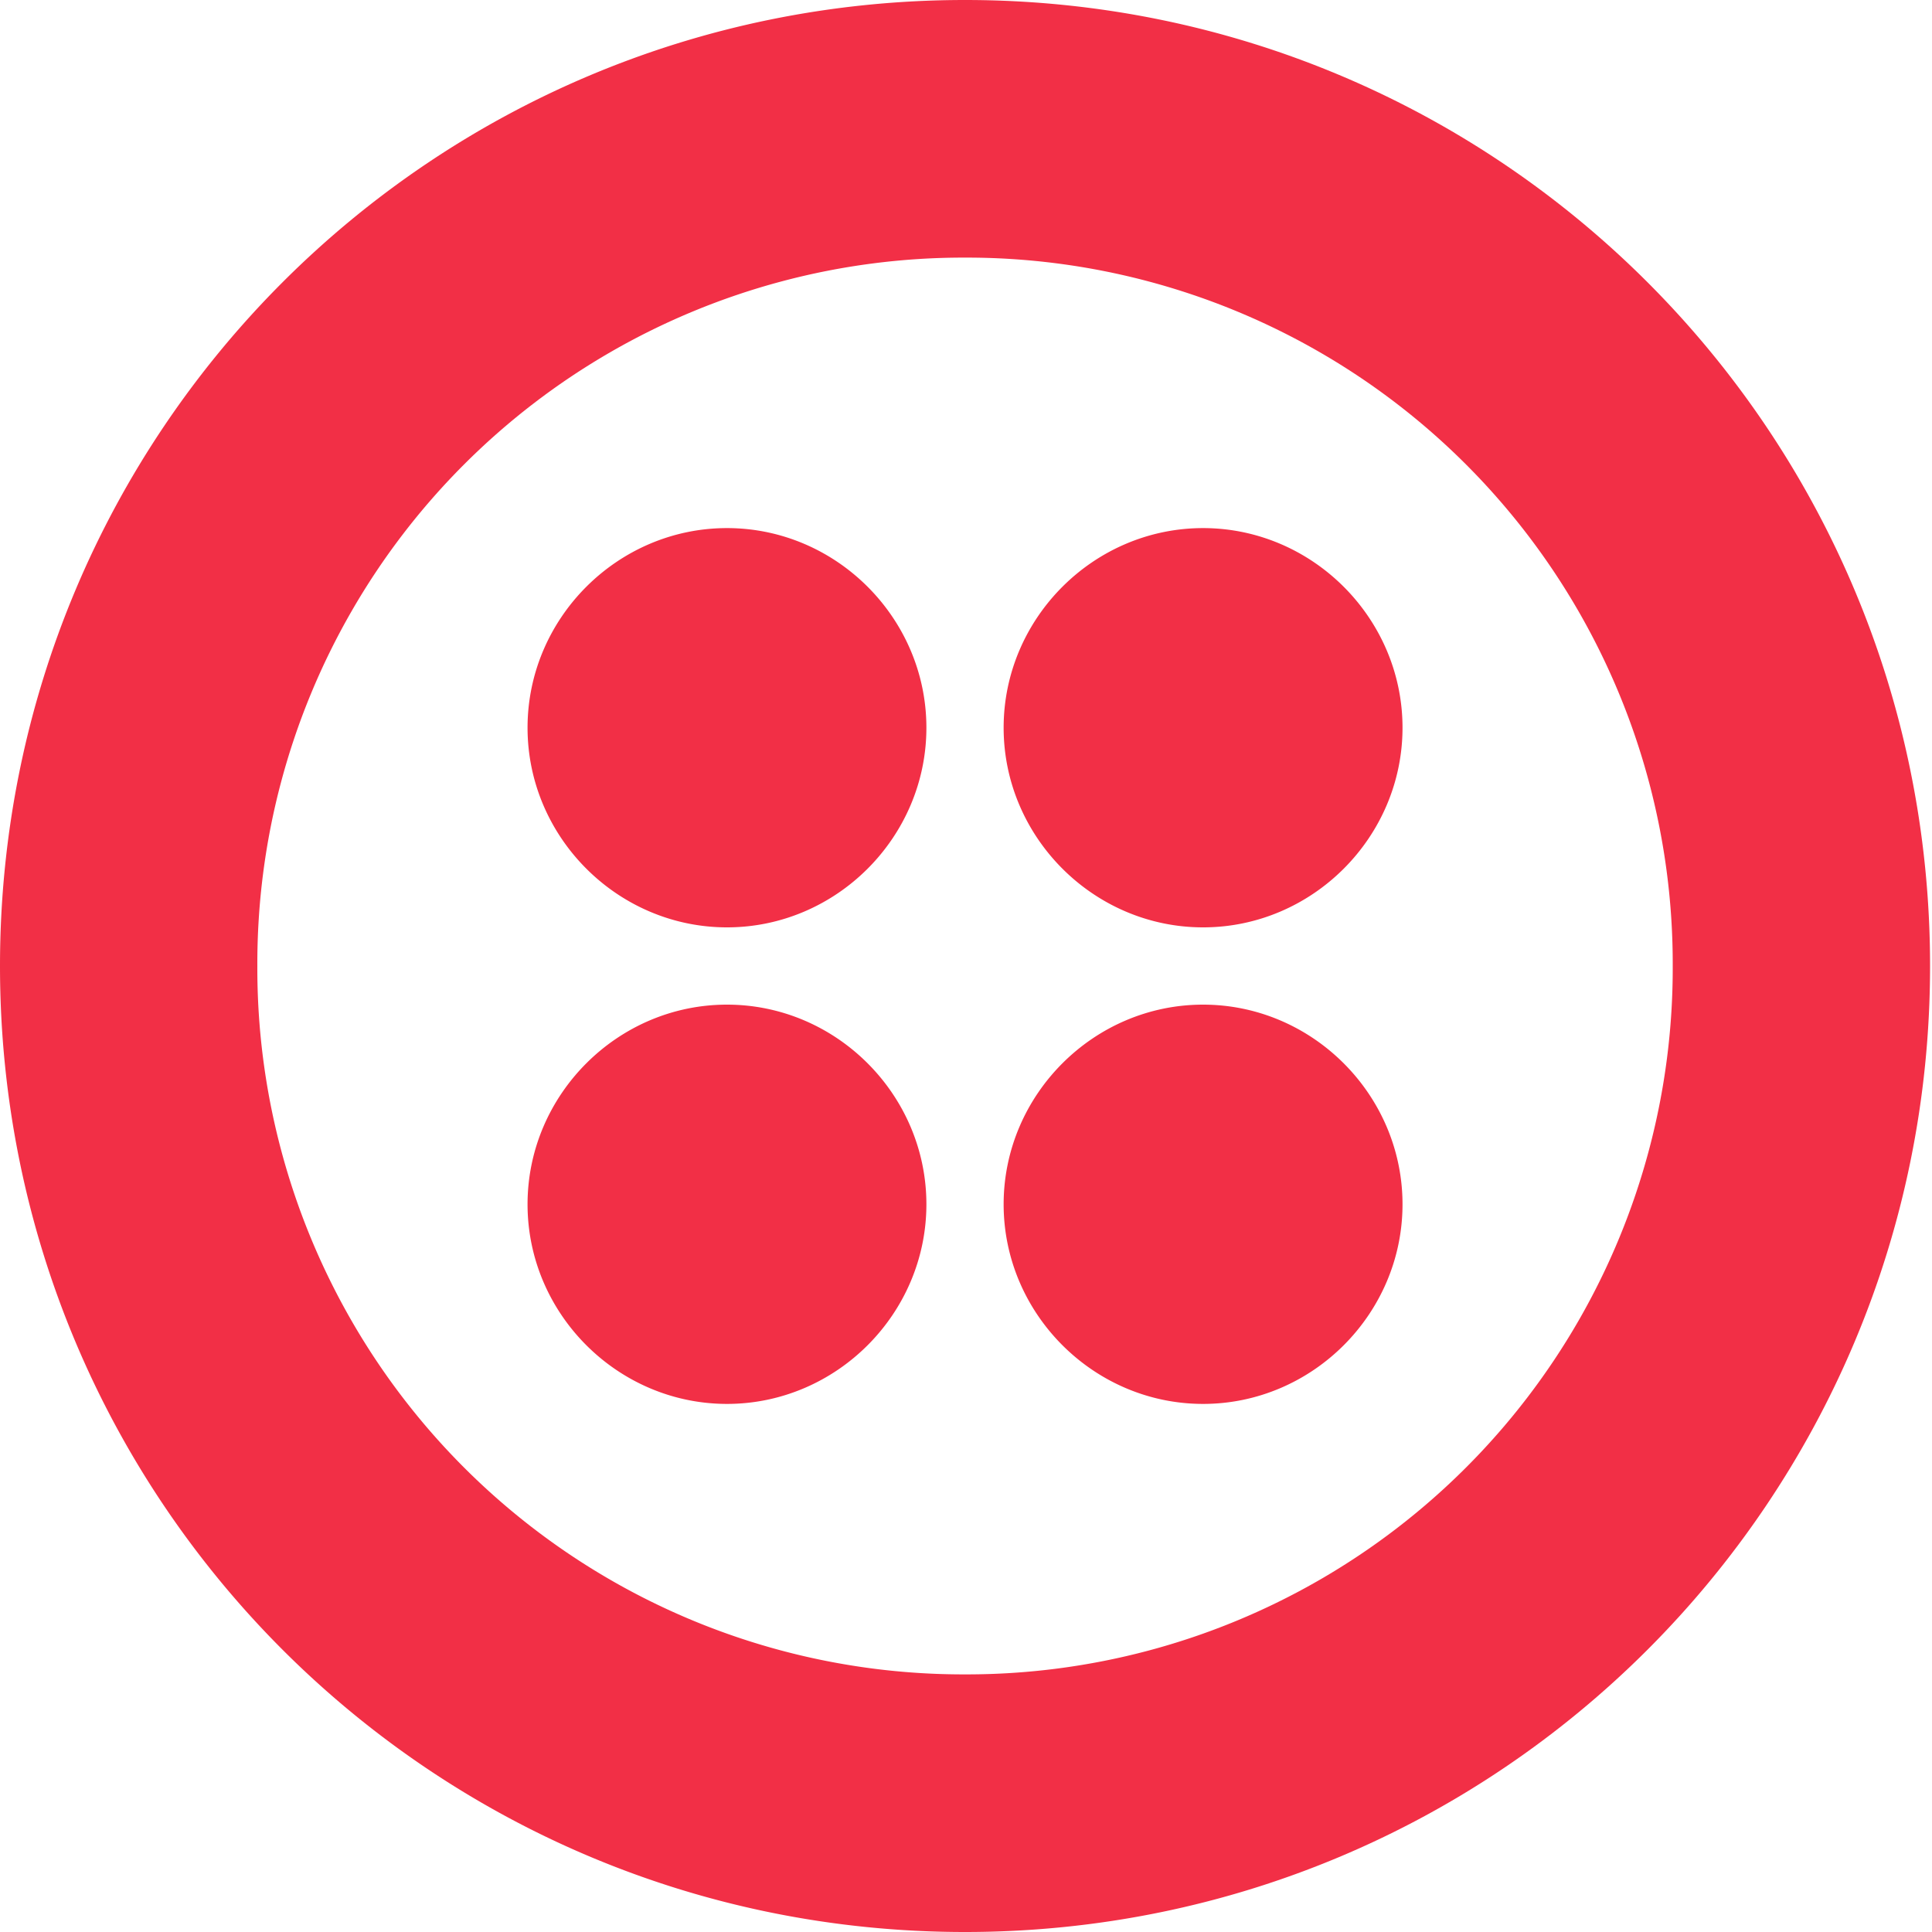 <svg xmlns="http://www.w3.org/2000/svg" width="64" height="64" fill="none" viewBox="0 0 50 50"><g clip-path="url(#a)"><path fill="#F22F46" d="M24.975 0C38.795 0 49.95 11.167 49.95 25S38.794 50 24.975 50C11.155 50 0 38.833 0 25S11.155 0 24.975 0Zm0 6.667A18.271 18.271 0 0 0 6.66 25a18.271 18.271 0 0 0 18.315 18.333A18.271 18.271 0 0 0 43.29 25 18.271 18.271 0 0 0 24.975 6.667ZM18.815 26c2.83 0 5.16 2.333 5.16 5.167 0 2.833-2.33 5.166-5.16 5.166-2.831 0-5.162-2.333-5.162-5.166 0-2.834 2.33-5.167 5.161-5.167Zm12.32 0c2.83 0 5.162 2.333 5.162 5.167 0 2.833-2.331 5.166-5.161 5.166-2.831 0-5.162-2.333-5.162-5.166 0-2.834 2.33-5.167 5.162-5.167Zm0-12.333c2.83 0 5.162 2.333 5.162 5.166 0 2.834-2.331 5.167-5.161 5.167-2.831 0-5.162-2.333-5.162-5.167 0-2.833 2.33-5.166 5.162-5.166Zm-12.32 0c2.83 0 5.16 2.333 5.16 5.166 0 2.834-2.33 5.167-5.16 5.167-2.831 0-5.162-2.333-5.162-5.167 0-2.833 2.33-5.166 5.161-5.166Z"/></g><defs><clipPath id="a"><path fill="#fff" d="M0 0h50v50H0z"/></clipPath></defs></svg>